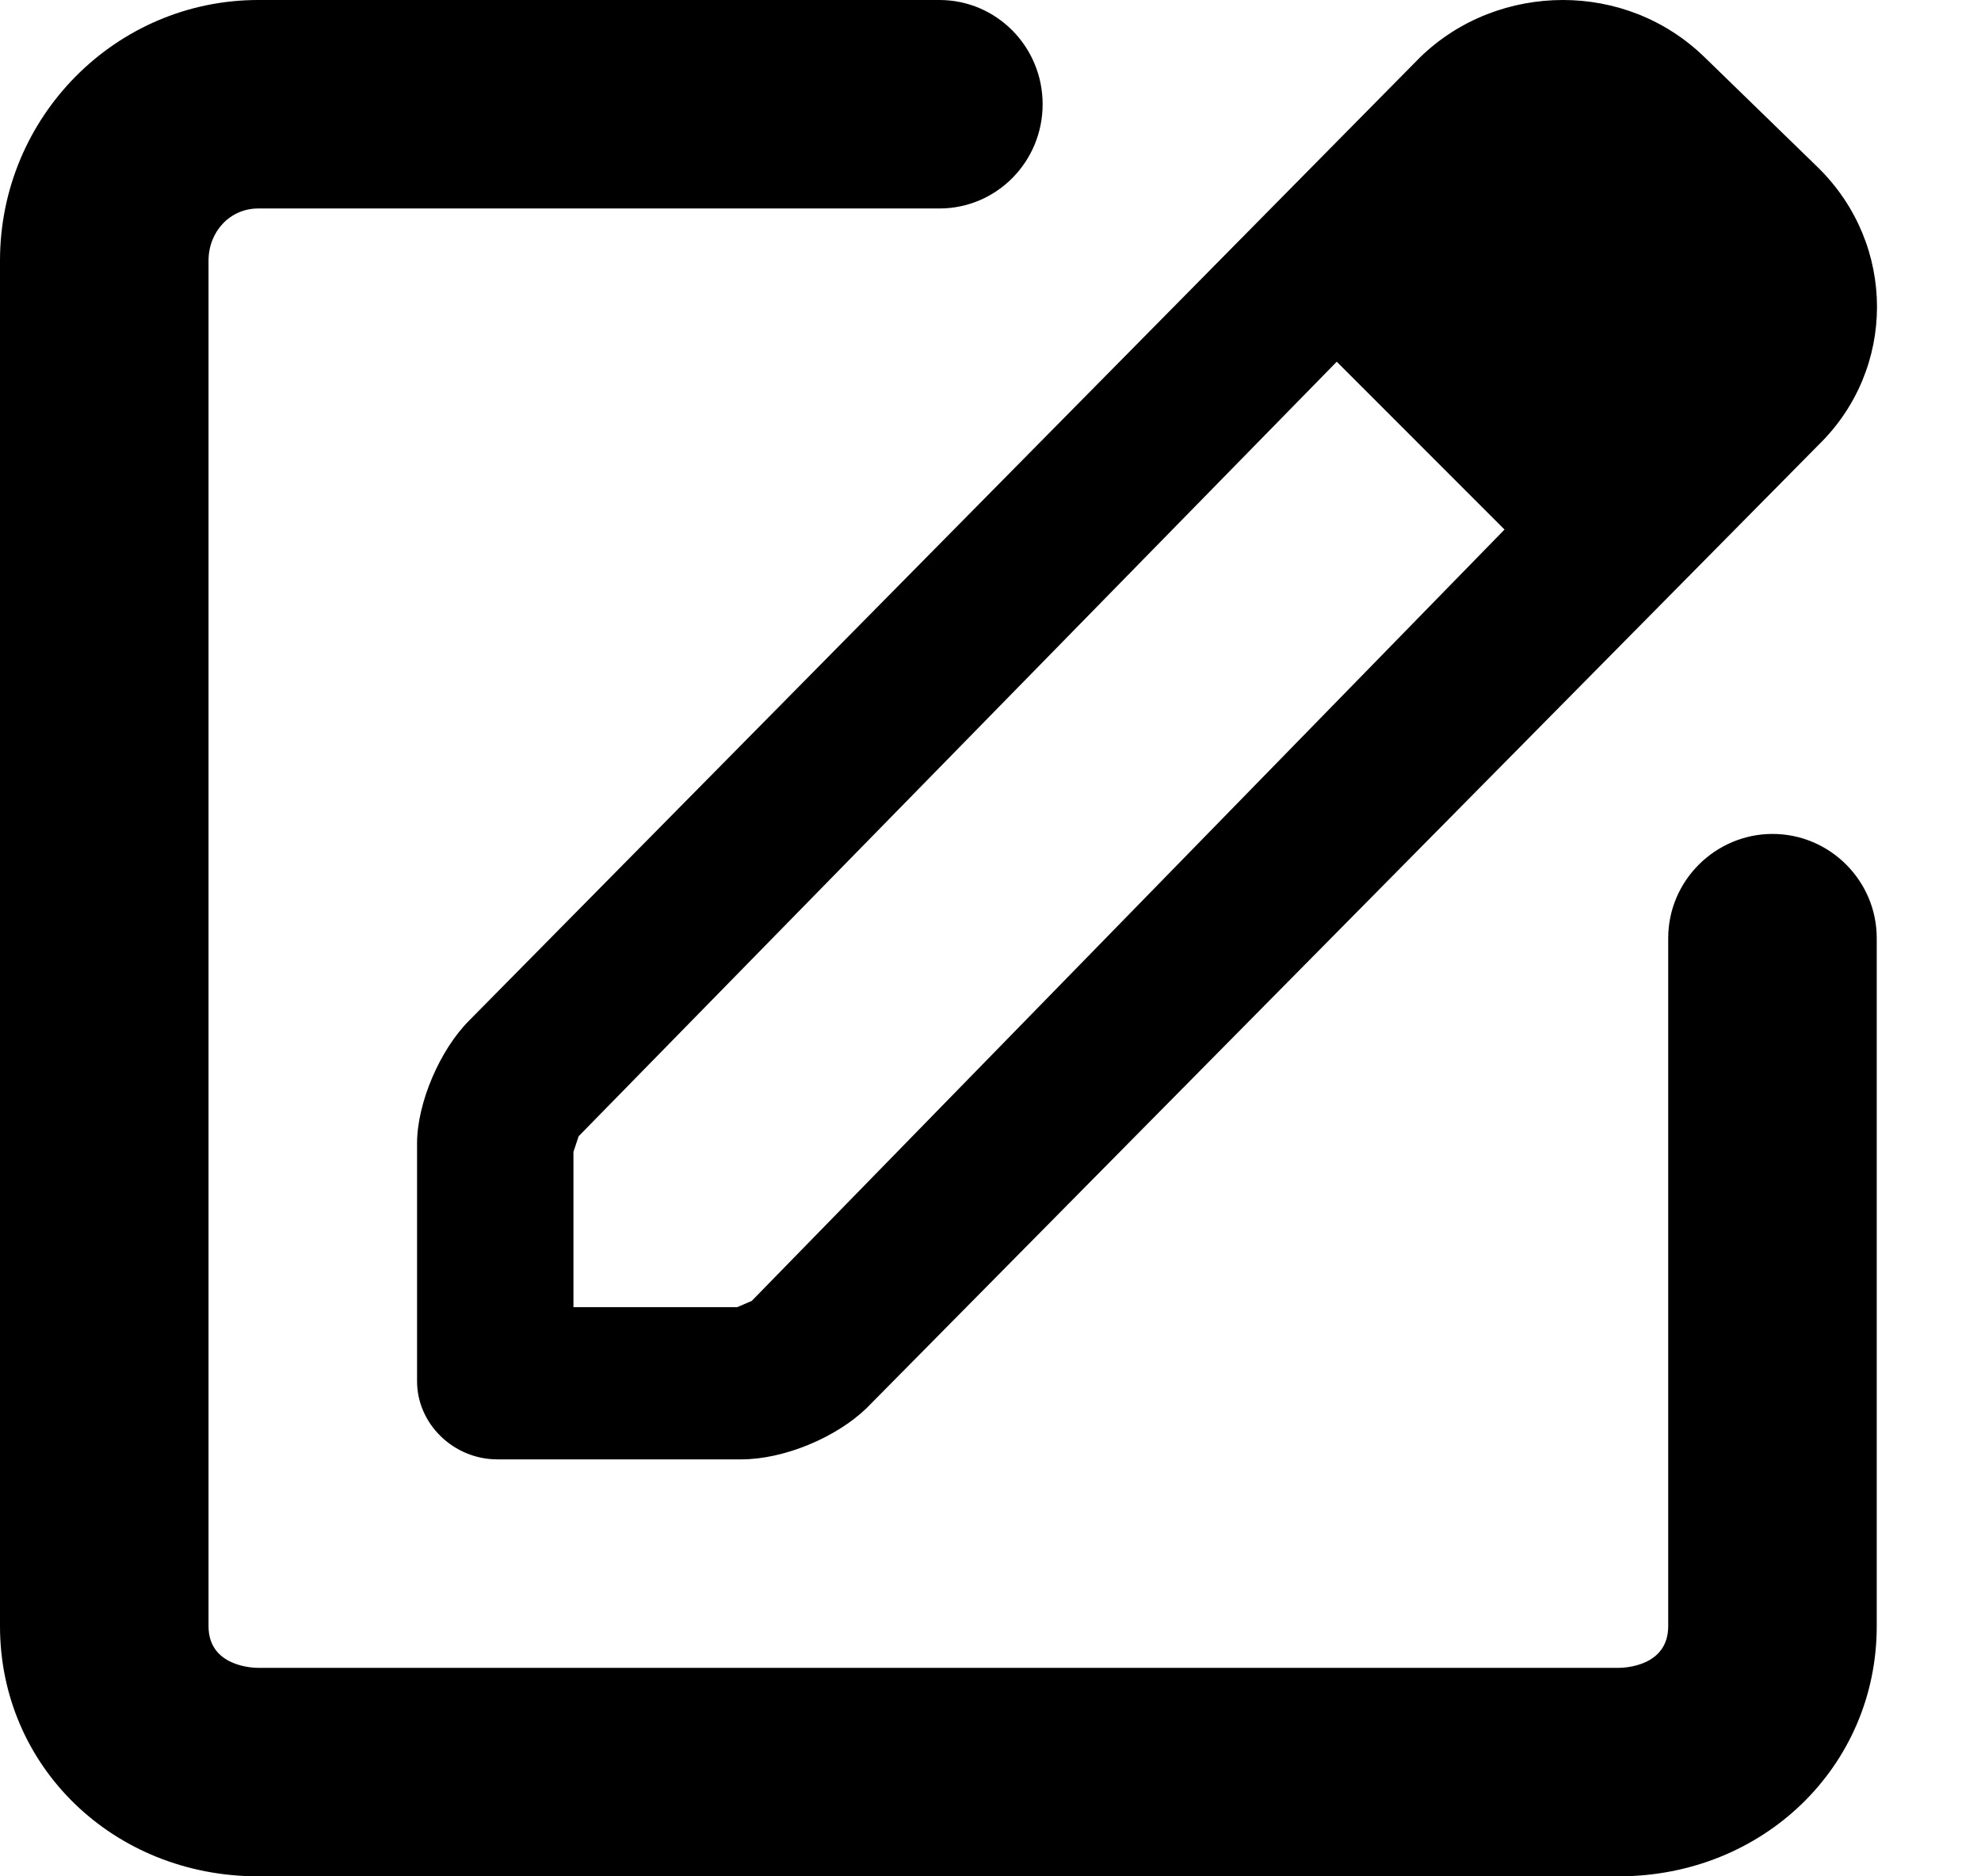 <svg xmlns="http://www.w3.org/2000/svg" viewBox="0 0 19 18"><path d="M17.001 8C16.454 8 16 8.447 16 9v6.6c0 .389-.426.4-.477.4H2.477C2.426 16 2 15.988 2 15.6V2.5c0-.275.203-.5.477-.5H9.01c.547 0 .99-.447.99-1 0-.553-.443-1-.99-1H2.477C1.111 0 0 1.121 0 2.5v13.1C0 16.946 1.088 18 2.477 18h13.046C16.912 18 18 16.945 18 15.6V9c0-.553-.452-1-.999-1zm.439-6.39L16.35.55C15.97.18 15.48 0 14.99 0c-.49 0-.99.18-1.37.55L4.5 9.79c-.28.28-.5.79-.5 1.18v2.28c0 .41.35.75.77.75h2.34c.41 0 .91-.21 1.2-.49l9.13-9.24c.75-.73.75-1.92 0-2.66zM7.21 12.48l-.14.06H5.5v-1.49l.05-.15 7.271-7.43 1.609 1.61-7.22 7.4z" fill="currentColor" stroke="none"></path></svg>